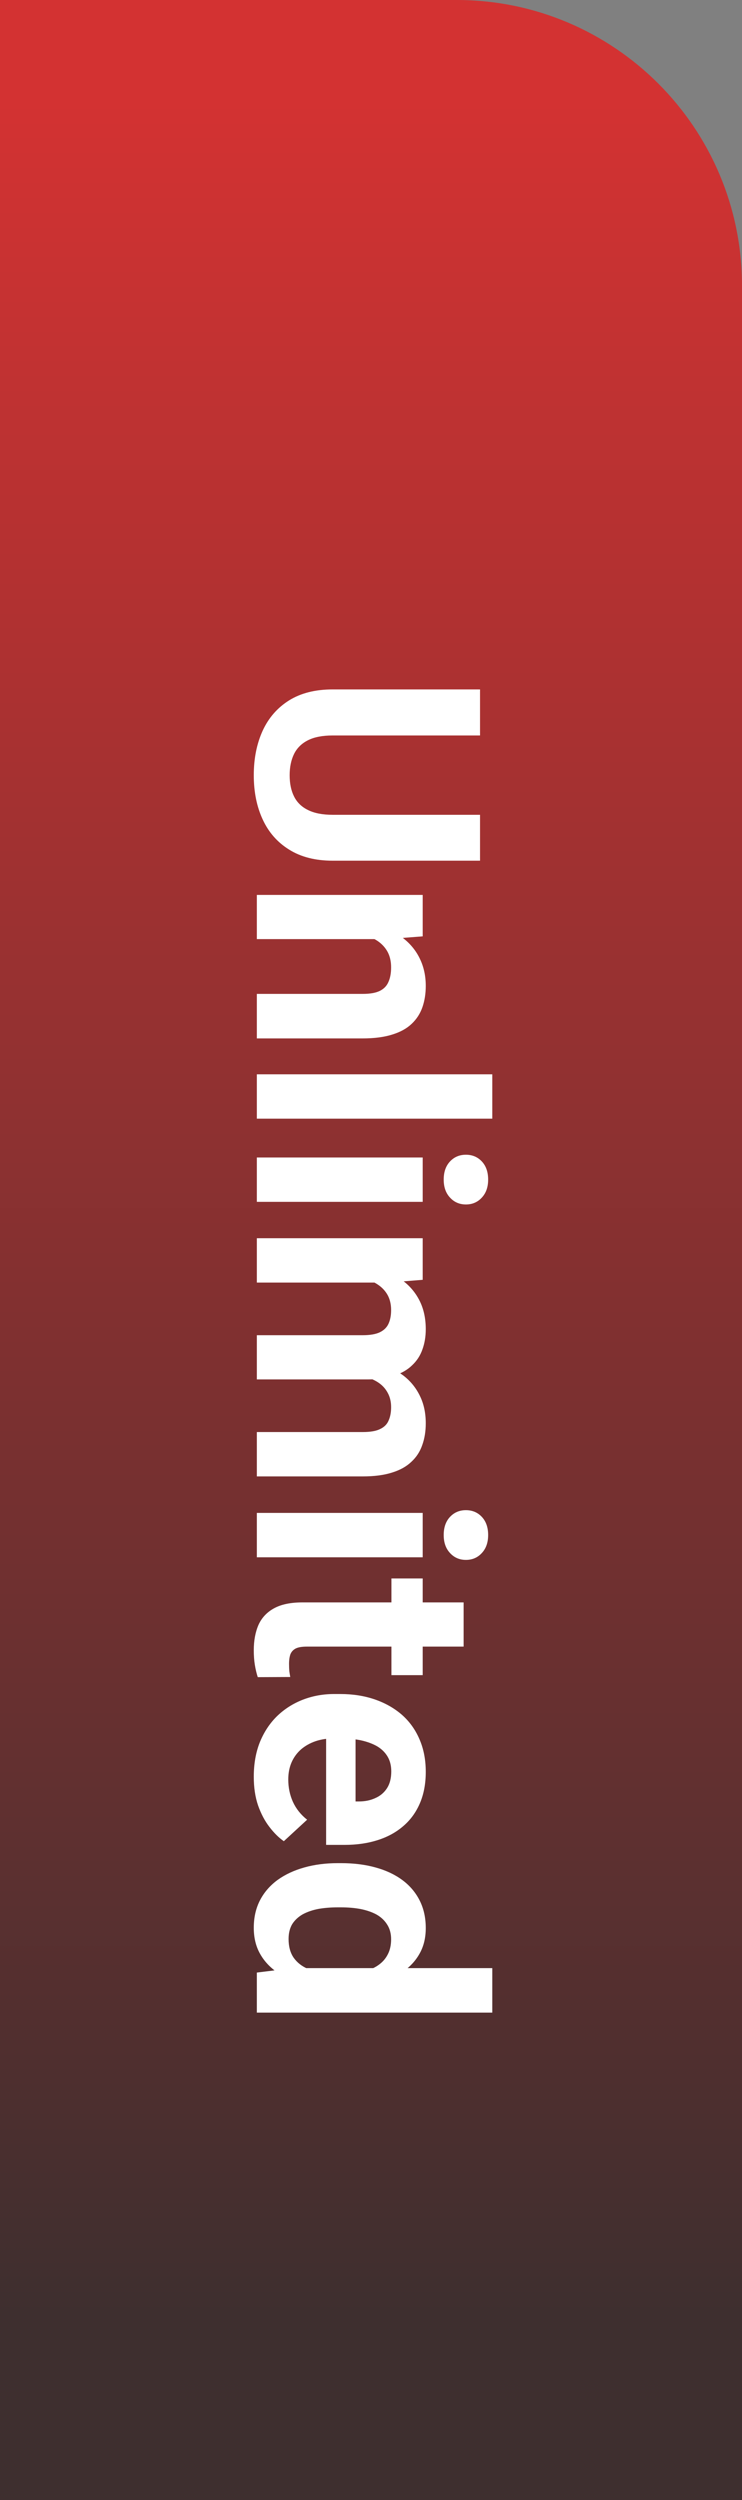 <svg width="52" height="175" viewBox="0 0 52 175" fill="none" xmlns="http://www.w3.org/2000/svg">
<rect x="0" y="0" width="52" height="175" fill="#808080" stroke="none"/>
<path d="M32 0C43.046 0 52 8.954 52 20L52 175H3.09944e-06L3.09944e-06 0L32 0Z" fill="url(#paint0_linear_24_739)"/>
<path d="M33.641 57.033V60.245H23.307C22.104 60.245 21.09 59.987 20.267 59.472C19.443 58.963 18.824 58.258 18.408 57.355C17.993 56.46 17.785 55.429 17.785 54.262C17.785 53.094 17.993 52.056 18.408 51.147C18.824 50.244 19.443 49.535 20.267 49.02C21.09 48.511 22.104 48.257 23.307 48.257H33.641V51.48H23.307C22.605 51.48 22.032 51.59 21.588 51.812C21.144 52.035 20.818 52.353 20.61 52.769C20.403 53.191 20.299 53.689 20.299 54.262C20.299 54.849 20.403 55.347 20.61 55.755C20.818 56.17 21.144 56.485 21.588 56.7C22.032 56.922 22.605 57.033 23.307 57.033H33.641ZM27.142 65.734H18V62.641H29.623V65.541L27.142 65.734ZM24.22 65.283V64.445C25.079 64.445 25.852 64.556 26.54 64.778C27.235 65 27.826 65.312 28.312 65.713C28.807 66.114 29.183 66.59 29.44 67.142C29.705 67.7 29.838 68.323 29.838 69.011C29.838 69.555 29.759 70.053 29.602 70.504C29.444 70.955 29.193 71.342 28.85 71.664C28.506 71.993 28.051 72.244 27.485 72.416C26.92 72.595 26.229 72.685 25.412 72.685H18V69.569H25.423C25.939 69.569 26.34 69.498 26.626 69.355C26.912 69.211 27.113 69 27.227 68.721C27.349 68.449 27.41 68.112 27.41 67.711C27.41 67.296 27.328 66.934 27.163 66.626C26.998 66.325 26.769 66.075 26.476 65.874C26.189 65.681 25.852 65.534 25.466 65.434C25.079 65.333 24.664 65.283 24.22 65.283ZM34.5 78.303H18V75.198H34.5V78.303ZM29.623 84.125H18V81.02H29.623V84.125ZM32.652 80.827C33.103 80.827 33.476 80.985 33.77 81.3C34.063 81.615 34.21 82.037 34.21 82.567C34.21 83.09 34.063 83.509 33.77 83.824C33.476 84.147 33.103 84.308 32.652 84.308C32.201 84.308 31.829 84.147 31.535 83.824C31.241 83.509 31.095 83.09 31.095 82.567C31.095 82.037 31.241 81.615 31.535 81.3C31.829 80.985 32.201 80.827 32.652 80.827ZM27.217 89.775H18V86.671H29.623V89.582L27.217 89.775ZM24.22 89.346V88.486C25.029 88.486 25.774 88.583 26.454 88.776C27.142 88.977 27.736 89.267 28.237 89.647C28.746 90.033 29.14 90.509 29.419 91.075C29.698 91.641 29.838 92.296 29.838 93.041C29.838 93.557 29.759 94.029 29.602 94.459C29.451 94.889 29.211 95.257 28.882 95.565C28.56 95.88 28.137 96.124 27.614 96.296C27.099 96.468 26.479 96.554 25.756 96.554H18V93.46H25.412C25.942 93.46 26.35 93.388 26.637 93.245C26.923 93.102 27.124 92.898 27.238 92.633C27.353 92.375 27.41 92.064 27.41 91.698C27.41 91.297 27.328 90.946 27.163 90.645C26.998 90.352 26.769 90.108 26.476 89.915C26.189 89.722 25.852 89.578 25.466 89.485C25.079 89.392 24.664 89.346 24.22 89.346ZM24.574 96.264L24.435 95.157C25.194 95.157 25.899 95.25 26.551 95.436C27.203 95.63 27.775 95.913 28.27 96.285C28.764 96.665 29.147 97.134 29.419 97.692C29.698 98.251 29.838 98.895 29.838 99.626C29.838 100.185 29.756 100.693 29.591 101.151C29.433 101.61 29.179 102 28.828 102.322C28.484 102.652 28.033 102.902 27.475 103.074C26.916 103.253 26.232 103.343 25.423 103.343H18V100.238H25.423C25.96 100.238 26.368 100.167 26.648 100.023C26.934 99.887 27.131 99.687 27.238 99.422C27.353 99.164 27.41 98.856 27.41 98.498C27.41 98.126 27.335 97.8 27.185 97.52C27.041 97.241 26.841 97.008 26.583 96.822C26.325 96.636 26.024 96.496 25.681 96.403C25.344 96.31 24.975 96.264 24.574 96.264ZM29.623 109.004H18L18 105.899H29.623V109.004ZM32.652 105.706C33.103 105.706 33.476 105.864 33.77 106.179C34.063 106.494 34.21 106.916 34.21 107.446C34.21 107.969 34.063 108.388 33.77 108.703C33.476 109.025 33.103 109.187 32.652 109.187C32.201 109.187 31.829 109.025 31.535 108.703C31.241 108.388 31.095 107.969 31.095 107.446C31.095 106.916 31.241 106.494 31.535 106.179C31.829 105.864 32.201 105.706 32.652 105.706ZM29.623 117.254H27.432V110.486H29.623V117.254ZM32.491 112.162V115.256H21.502C21.165 115.256 20.908 115.299 20.729 115.385C20.549 115.478 20.424 115.614 20.352 115.793C20.288 115.972 20.256 116.198 20.256 116.47C20.256 116.663 20.263 116.835 20.277 116.985C20.299 117.143 20.32 117.275 20.342 117.383L18.064 117.394C17.979 117.129 17.91 116.842 17.86 116.534C17.81 116.226 17.785 115.886 17.785 115.514C17.785 114.833 17.896 114.239 18.118 113.73C18.347 113.229 18.713 112.842 19.214 112.57C19.715 112.298 20.374 112.162 21.19 112.162H32.491ZM17.785 124.365C17.785 123.463 17.928 122.654 18.215 121.937C18.509 121.221 18.913 120.613 19.429 120.111C19.944 119.617 20.542 119.238 21.223 118.973C21.91 118.708 22.641 118.575 23.414 118.575H23.844C24.725 118.575 25.53 118.701 26.261 118.951C26.991 119.202 27.625 119.56 28.162 120.025C28.699 120.498 29.111 121.071 29.398 121.744C29.691 122.417 29.838 123.176 29.838 124.021C29.838 124.845 29.702 125.576 29.43 126.213C29.158 126.85 28.771 127.384 28.27 127.813C27.768 128.25 27.167 128.58 26.465 128.802C25.77 129.024 24.997 129.135 24.145 129.135H22.855L22.855 119.896H24.918V126.095H25.154C25.584 126.095 25.967 126.016 26.304 125.858C26.648 125.708 26.92 125.479 27.12 125.171C27.321 124.863 27.421 124.469 27.421 123.989C27.421 123.581 27.331 123.23 27.152 122.937C26.973 122.643 26.723 122.403 26.4 122.217C26.078 122.038 25.699 121.902 25.262 121.809C24.832 121.723 24.359 121.68 23.844 121.68H23.414C22.949 121.68 22.519 121.744 22.125 121.873C21.731 122.009 21.391 122.199 21.105 122.442C20.818 122.693 20.596 122.994 20.439 123.345C20.281 123.703 20.202 124.107 20.202 124.559C20.202 125.117 20.31 125.636 20.524 126.116C20.746 126.603 21.079 127.022 21.523 127.373L19.891 128.877C19.54 128.633 19.203 128.3 18.881 127.878C18.559 127.463 18.294 126.961 18.086 126.374C17.885 125.787 17.785 125.117 17.785 124.365ZM20.535 137.761H34.5V140.876H18V138.072L20.535 137.761ZM23.672 130.413H23.898C24.785 130.413 25.591 130.513 26.314 130.714C27.045 130.914 27.672 131.208 28.194 131.595C28.717 131.981 29.122 132.458 29.408 133.023C29.695 133.589 29.838 134.234 29.838 134.957C29.838 135.637 29.695 136.232 29.408 136.74C29.122 137.256 28.713 137.693 28.184 138.051C27.661 138.416 27.041 138.71 26.325 138.932C25.616 139.154 24.839 139.315 23.994 139.415H23.5C22.691 139.315 21.939 139.154 21.244 138.932C20.549 138.71 19.941 138.416 19.418 138.051C18.902 137.693 18.501 137.256 18.215 136.74C17.928 136.225 17.785 135.623 17.785 134.936C17.785 134.212 17.932 133.568 18.226 133.002C18.519 132.443 18.931 131.971 19.461 131.584C19.991 131.204 20.614 130.914 21.33 130.714C22.046 130.513 22.827 130.413 23.672 130.413ZM23.898 133.507H23.672C23.192 133.507 22.744 133.543 22.329 133.614C21.914 133.693 21.545 133.818 21.223 133.99C20.908 134.169 20.66 134.398 20.481 134.678C20.31 134.964 20.224 135.312 20.224 135.72C20.224 136.25 20.342 136.687 20.578 137.03C20.822 137.374 21.155 137.635 21.577 137.814C22 138.001 22.487 138.108 23.038 138.137H24.445C24.896 138.115 25.301 138.051 25.659 137.943C26.024 137.843 26.336 137.693 26.594 137.492C26.852 137.299 27.052 137.055 27.195 136.762C27.338 136.475 27.41 136.135 27.41 135.741C27.41 135.34 27.317 134.996 27.131 134.71C26.952 134.423 26.705 134.191 26.39 134.012C26.075 133.84 25.702 133.711 25.273 133.625C24.85 133.546 24.392 133.507 23.898 133.507Z" fill="white"/>
<defs>
<linearGradient id="paint0_linear_24_739" x1="26" y1="7.095" x2="26" y2="161.993" gradientUnits="userSpaceOnUse">
<stop stop-color="#D33232"/>
<stop offset="1" stop-color="#3E2F2F"/>
</linearGradient>
</defs>
</svg>
